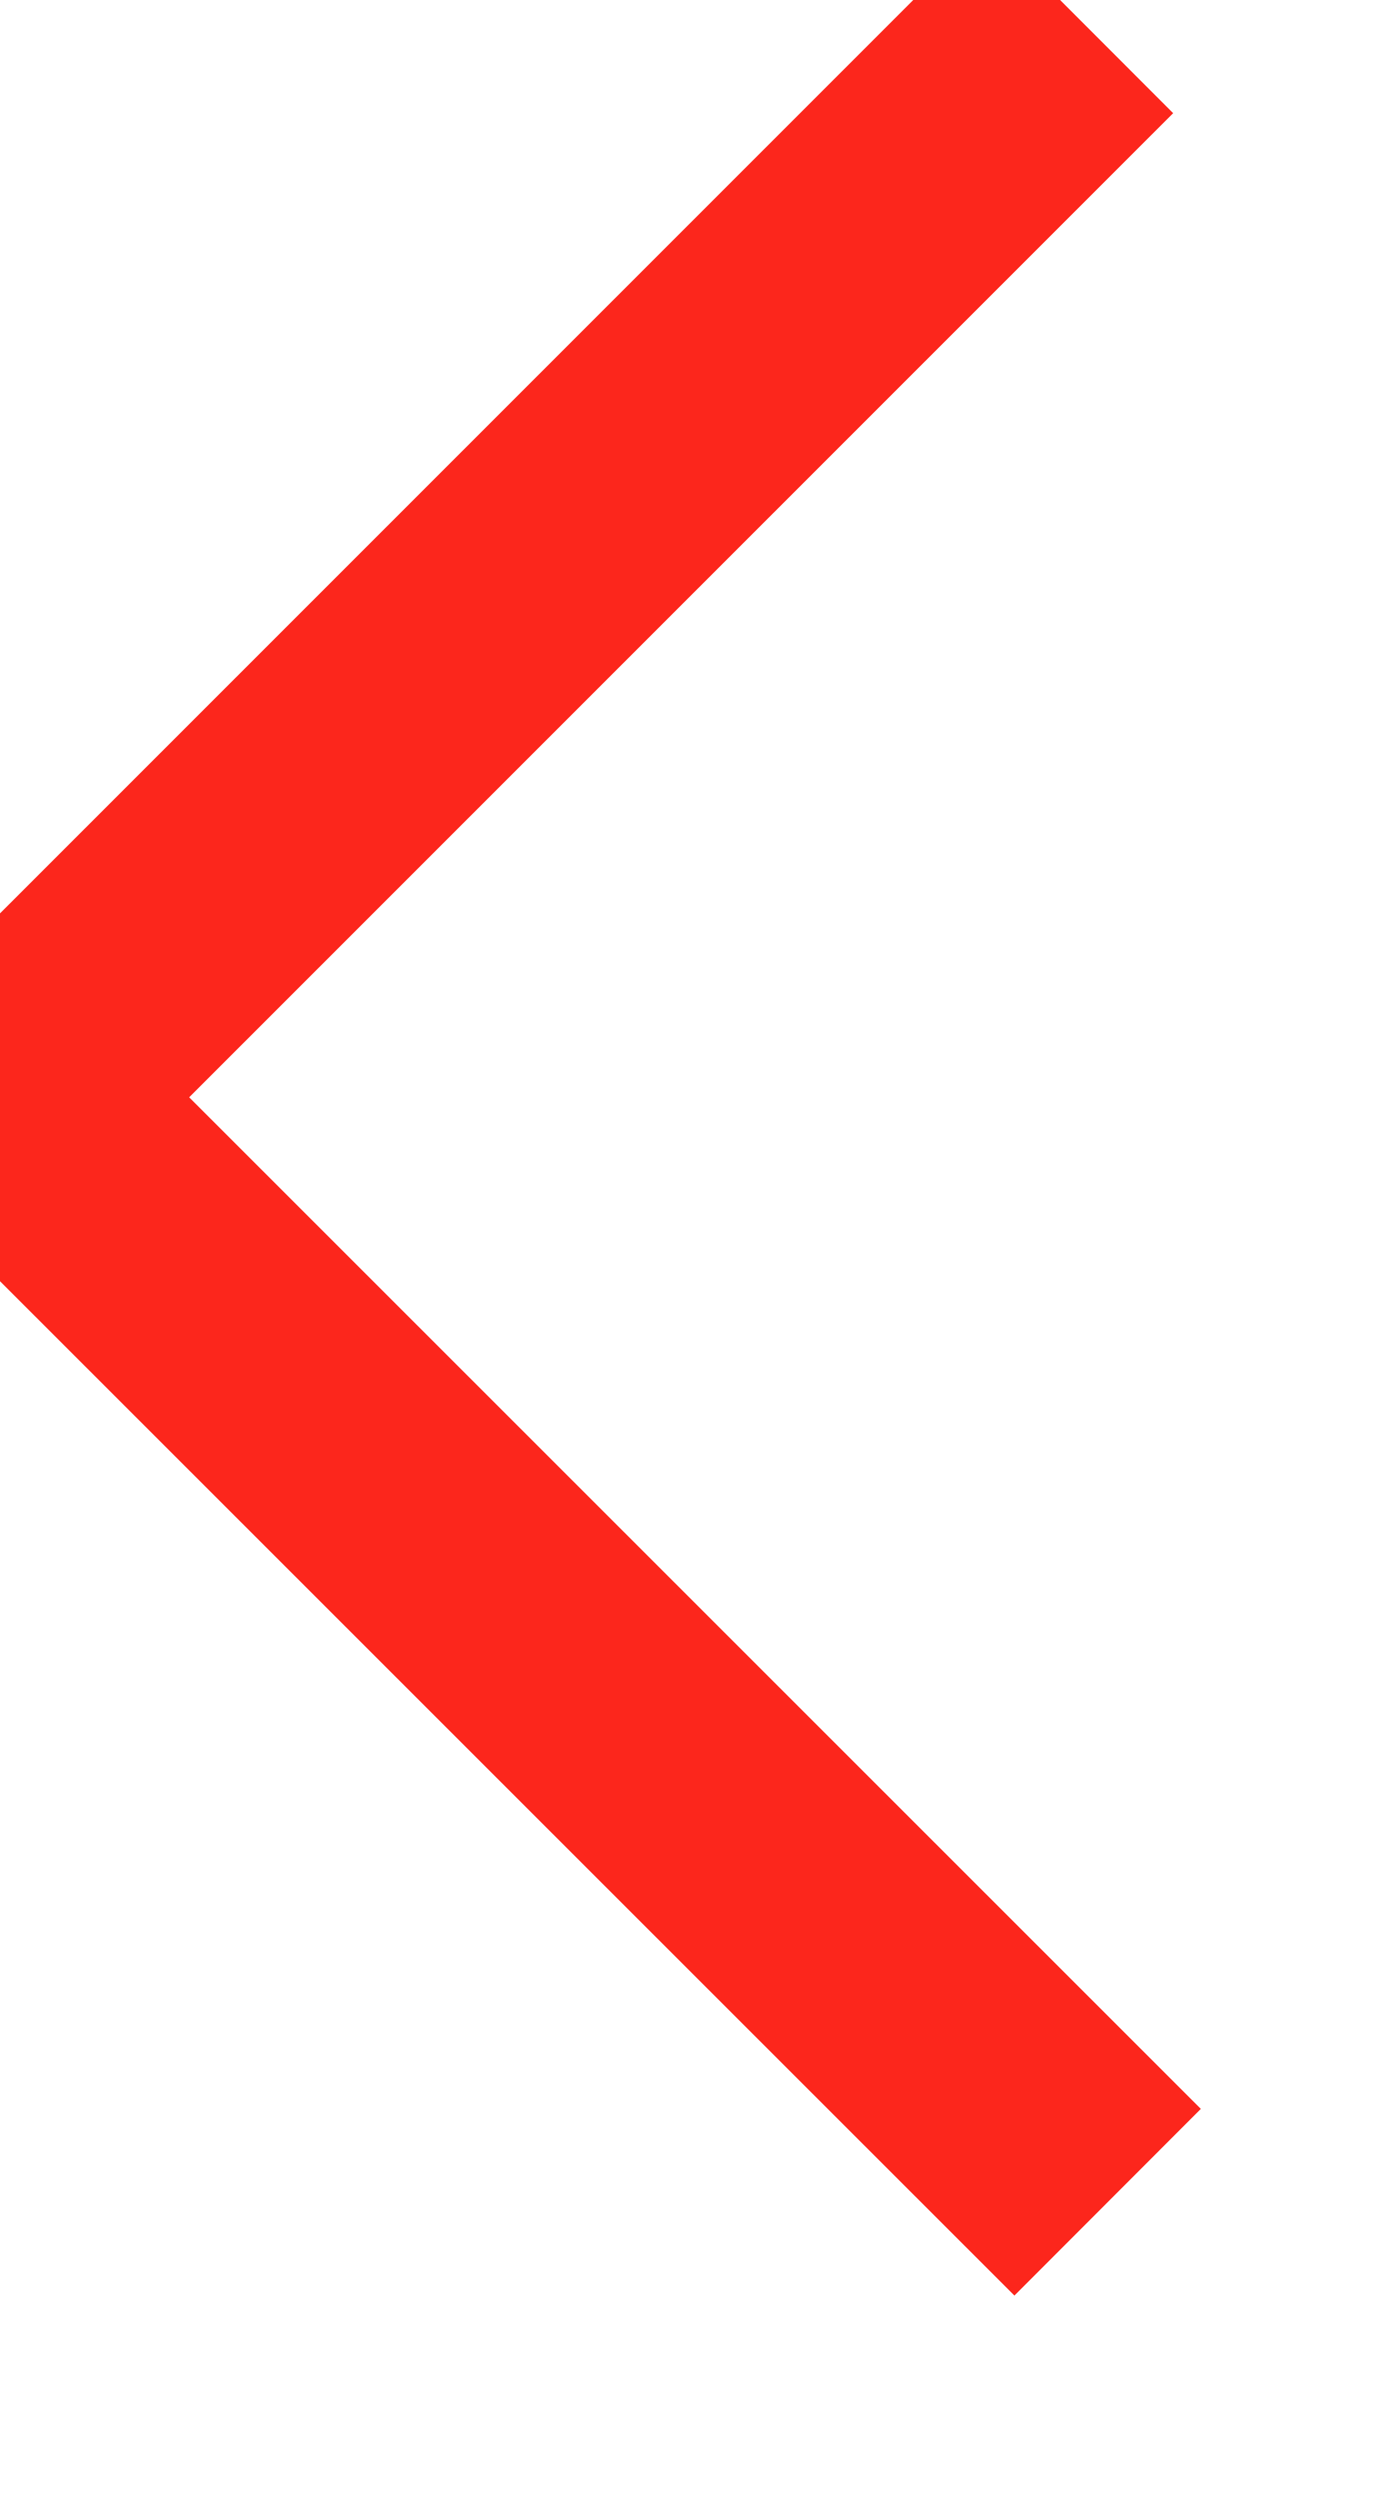 <?xml version="1.0" encoding="utf-8" ?>
<svg xmlns="http://www.w3.org/2000/svg" xmlns:xlink="http://www.w3.org/1999/xlink" width="5" height="9">
	<defs>
		<clipPath id="clip_0">
			<rect x="-65.537" y="-985.077" width="950" height="1555.15" clip-rule="evenodd"/>
		</clipPath>
	</defs>
	<g clip-path="url(#clip_0)">
		<path fill="none" stroke="rgb(252,38,28)" vector-effect="non-scaling-stroke" stroke-width="1" stroke-miterlimit="4" transform="matrix(-0.95 8.30516e-08 -8.30516e-08 -0.95 3.99 7.928)" d="M3.55536e-15 -2.55832e-13L4.19 4.187L0.105 8.27"/>
	</g>
</svg>
